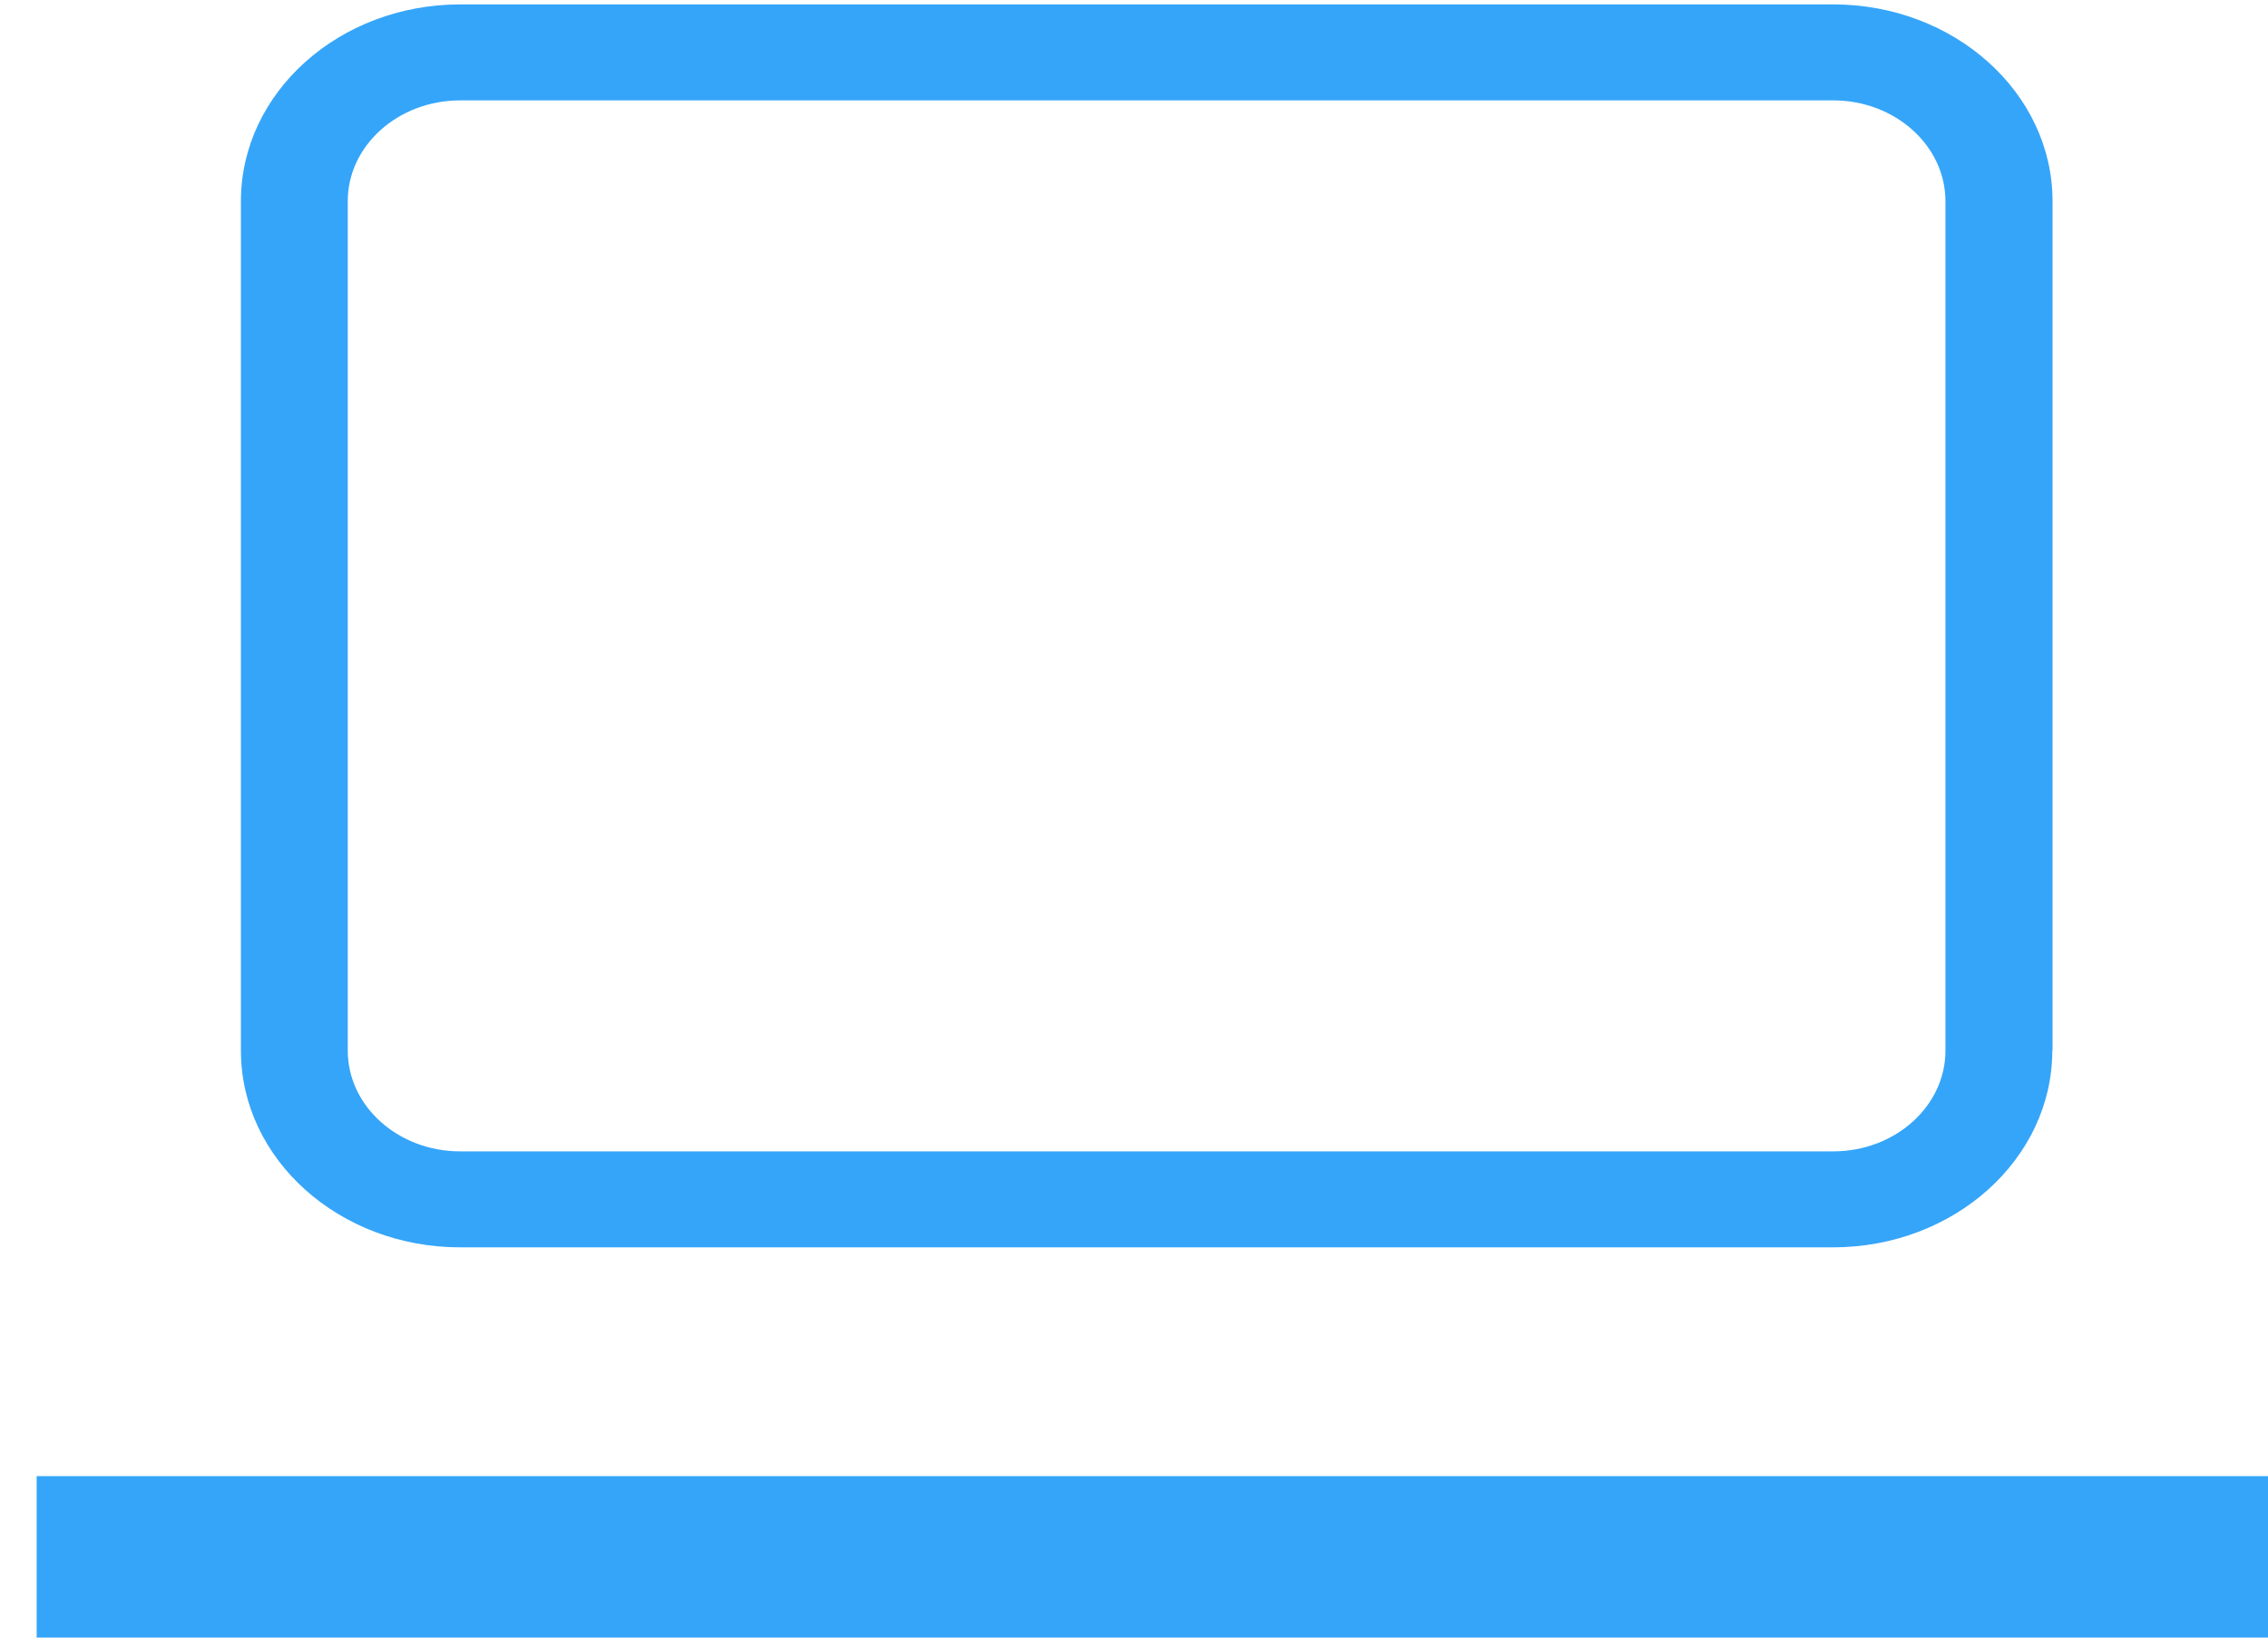 <svg xmlns="http://www.w3.org/2000/svg" width="18" height="13" viewBox="0 0 18 13"><g><g><path fill="#35a5f9" d="M14.55.797c.49 0 .89.359.89.8V8.34c0 .442-.4.8-.89.8H3.652c-.492 0-.892-.359-.892-.8V1.597c0-.441.4-.8.892-.8zm1.74 7.543V1.597c0-.862-.781-1.562-1.74-1.562H3.652c-.96 0-1.74.7-1.74 1.562V8.34c0 .862.78 1.562 1.74 1.562h10.896c.96 0 1.74-.7 1.74-1.562z"/></g><g><path fill="#35a5f9" d="M.291 13.029v-1.311h17.81v1.31z"/></g></g></svg>